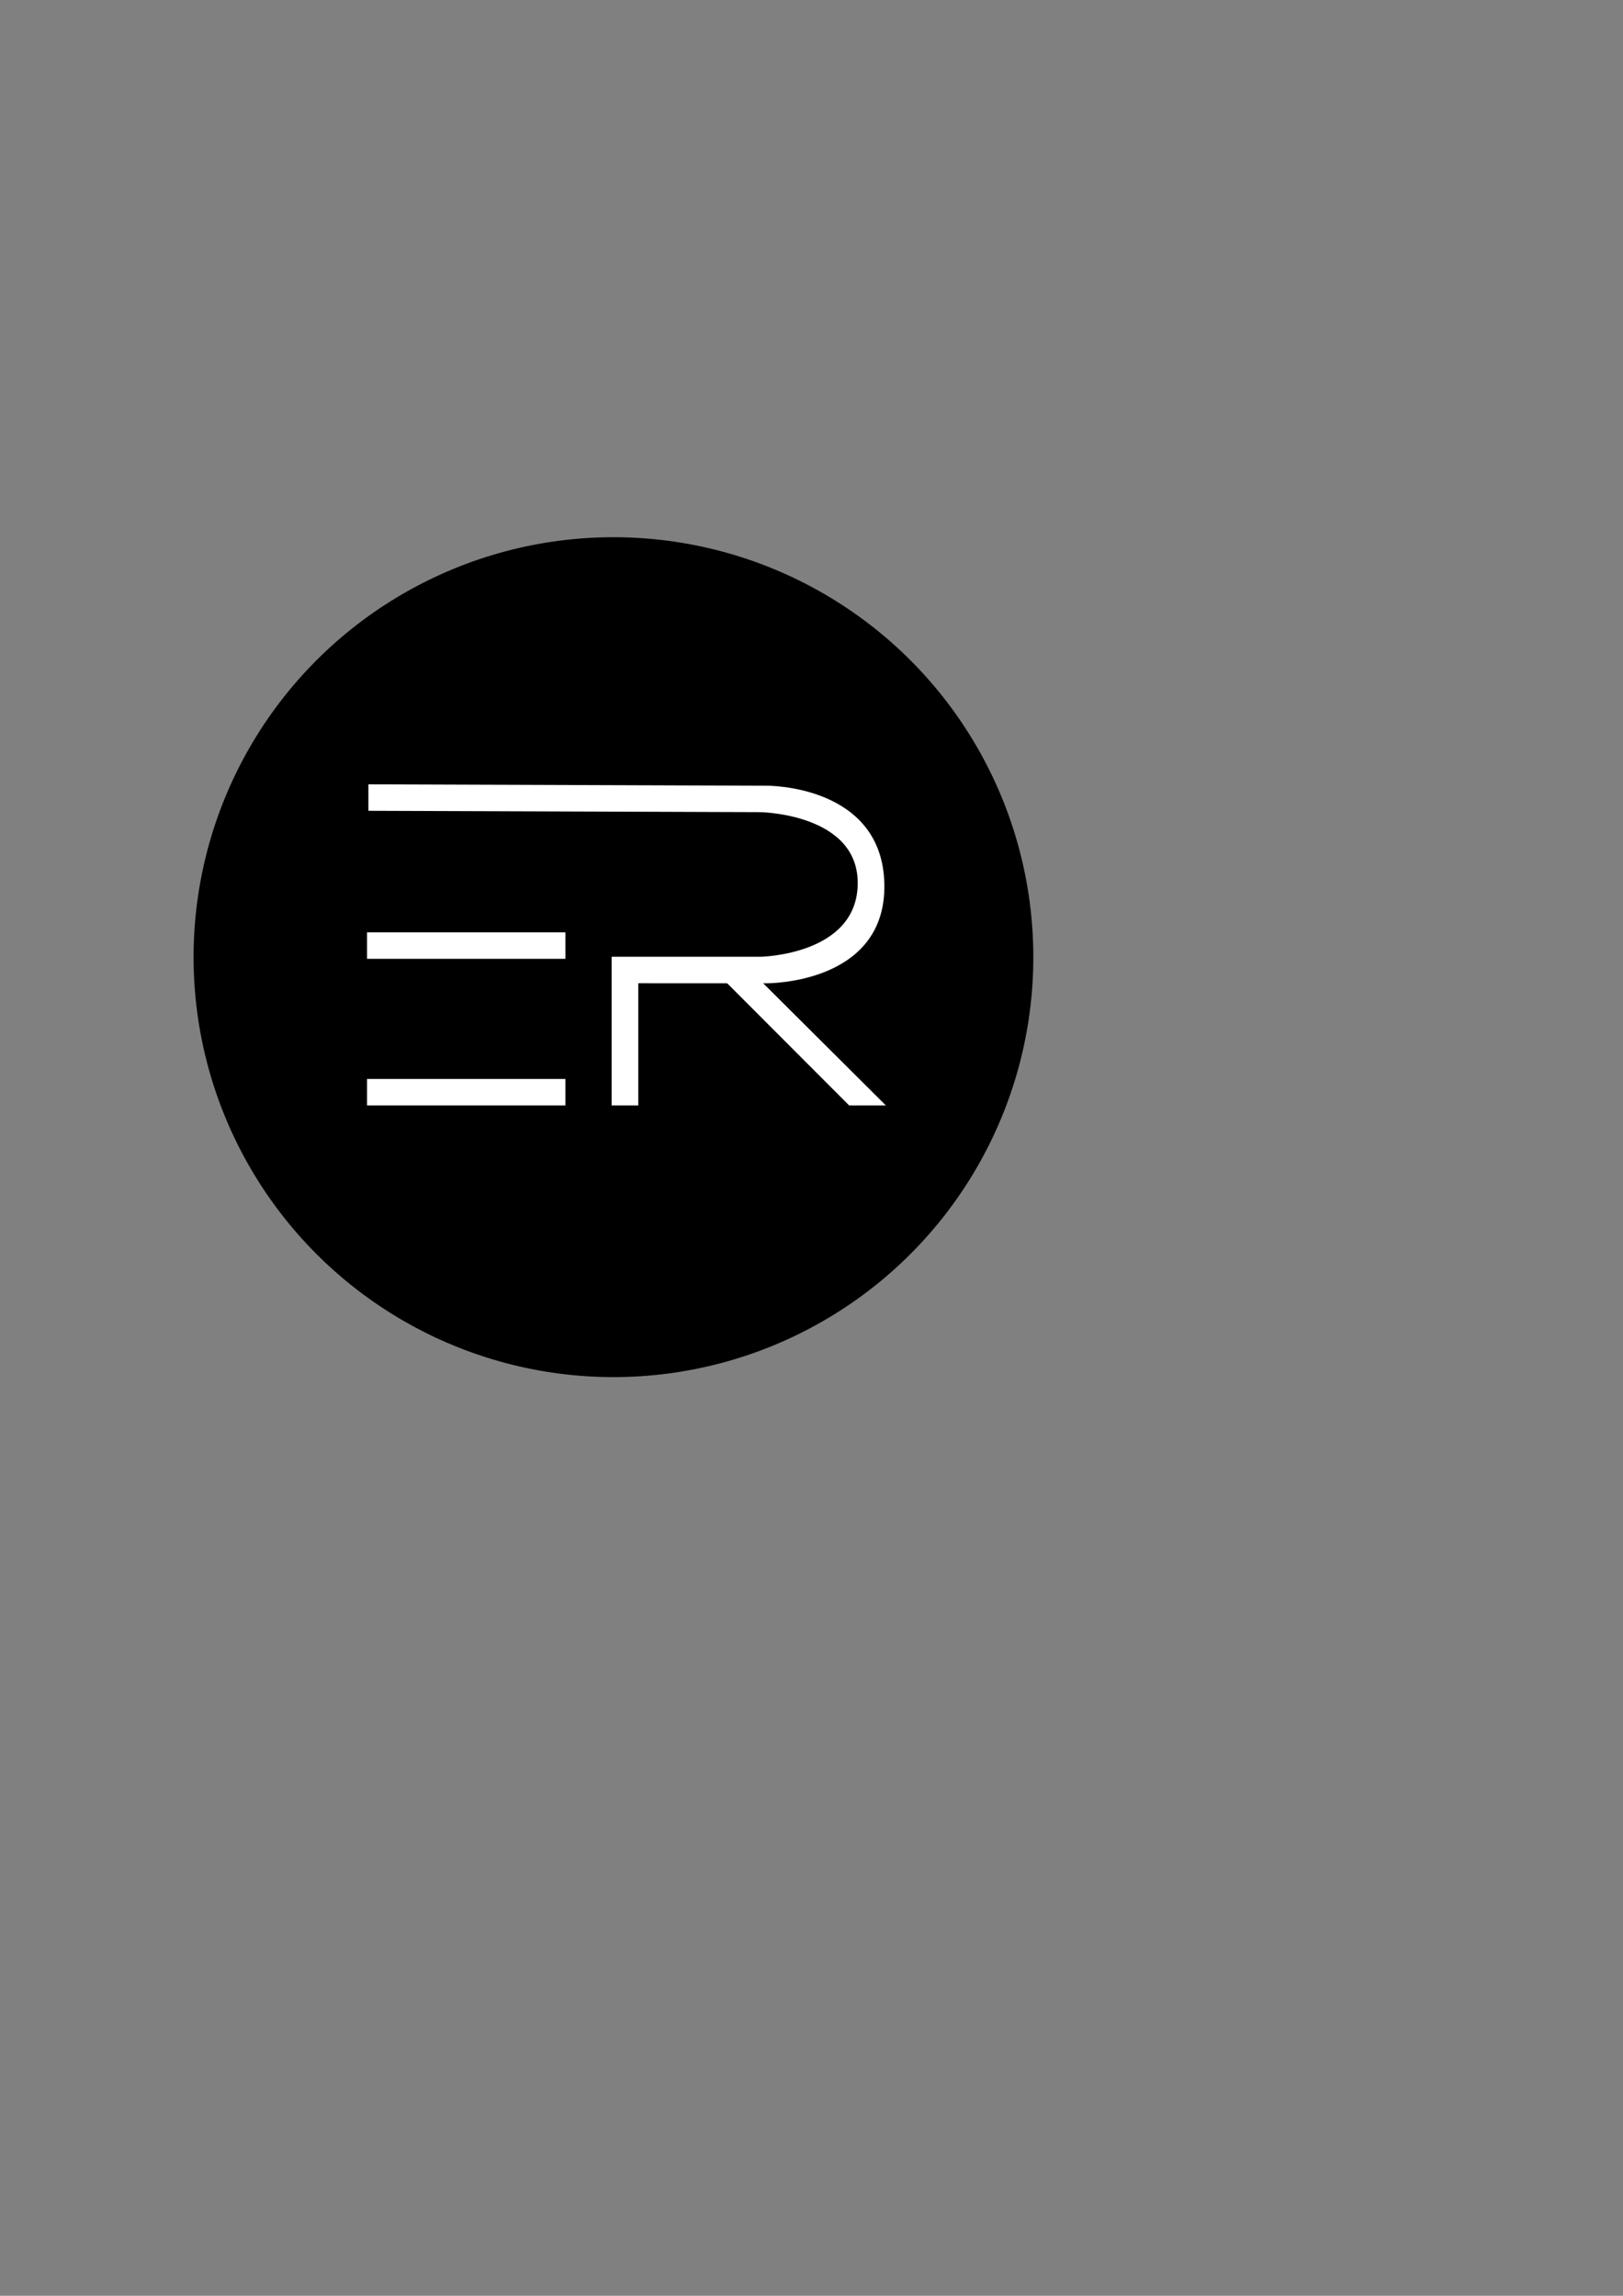<?xml version="1.0" encoding="utf-8"?>
<!-- Generator: Adobe Illustrator 25.3.1, SVG Export Plug-In . SVG Version: 6.00 Build 0)  -->
<svg version="1.1" id="Livello_2" xmlns="http://www.w3.org/2000/svg" xmlns:xlink="http://www.w3.org/1999/xlink" x="0px" y="0px"
	 viewBox="0 0 595.28 841.89" style="enable-background:new 0 0 595.28 841.89;" xml:space="preserve">
<rect x="0" y="0" width="595.28" height="841.89" fill="#808080" stroke="none"/>
<style type="text/css">
	.st0{stroke:#000000;stroke-width:2;stroke-miterlimit:10;}
	.st1{fill:#FFFFFF;stroke:#FFFFFF;stroke-width:0.75;stroke-miterlimit:10;}
	.st2{fill:#010202;stroke:#000000;stroke-width:3;stroke-miterlimit:10;}
</style>
<circle class="st0" cx="225" cy="351" r="153"/>
<g id="Livello_1">
	<path class="st1" d="M242.77,360.19h-9.03V405h-9.03v-53.77h54.15c0,0,35.6-0.5,36.1-26.89c0.5-26.39-36.1-26.89-36.1-26.89
		l-143.37-0.5V288l145.63,0.5c0,0,42.27-0.5,42.87,35.85c0.6,36.34-42.87,35.85-42.87,35.85h-42.87"/>
	<rect x="135" y="342.27" class="st1" width="72" height="8.96"/>
	<rect x="135" y="396.04" class="st1" width="72" height="8.96"/>
	<g id="XMLID_1_">
		<polyline class="st1" points="266.86,360.19 279,360.19 324,405 311.61,405 266.86,360.19 		"/>
	</g>
	<path class="st2" d="M266.86,360"/>
	<path class="st1" d="M144,297"/>
</g>
</svg>
